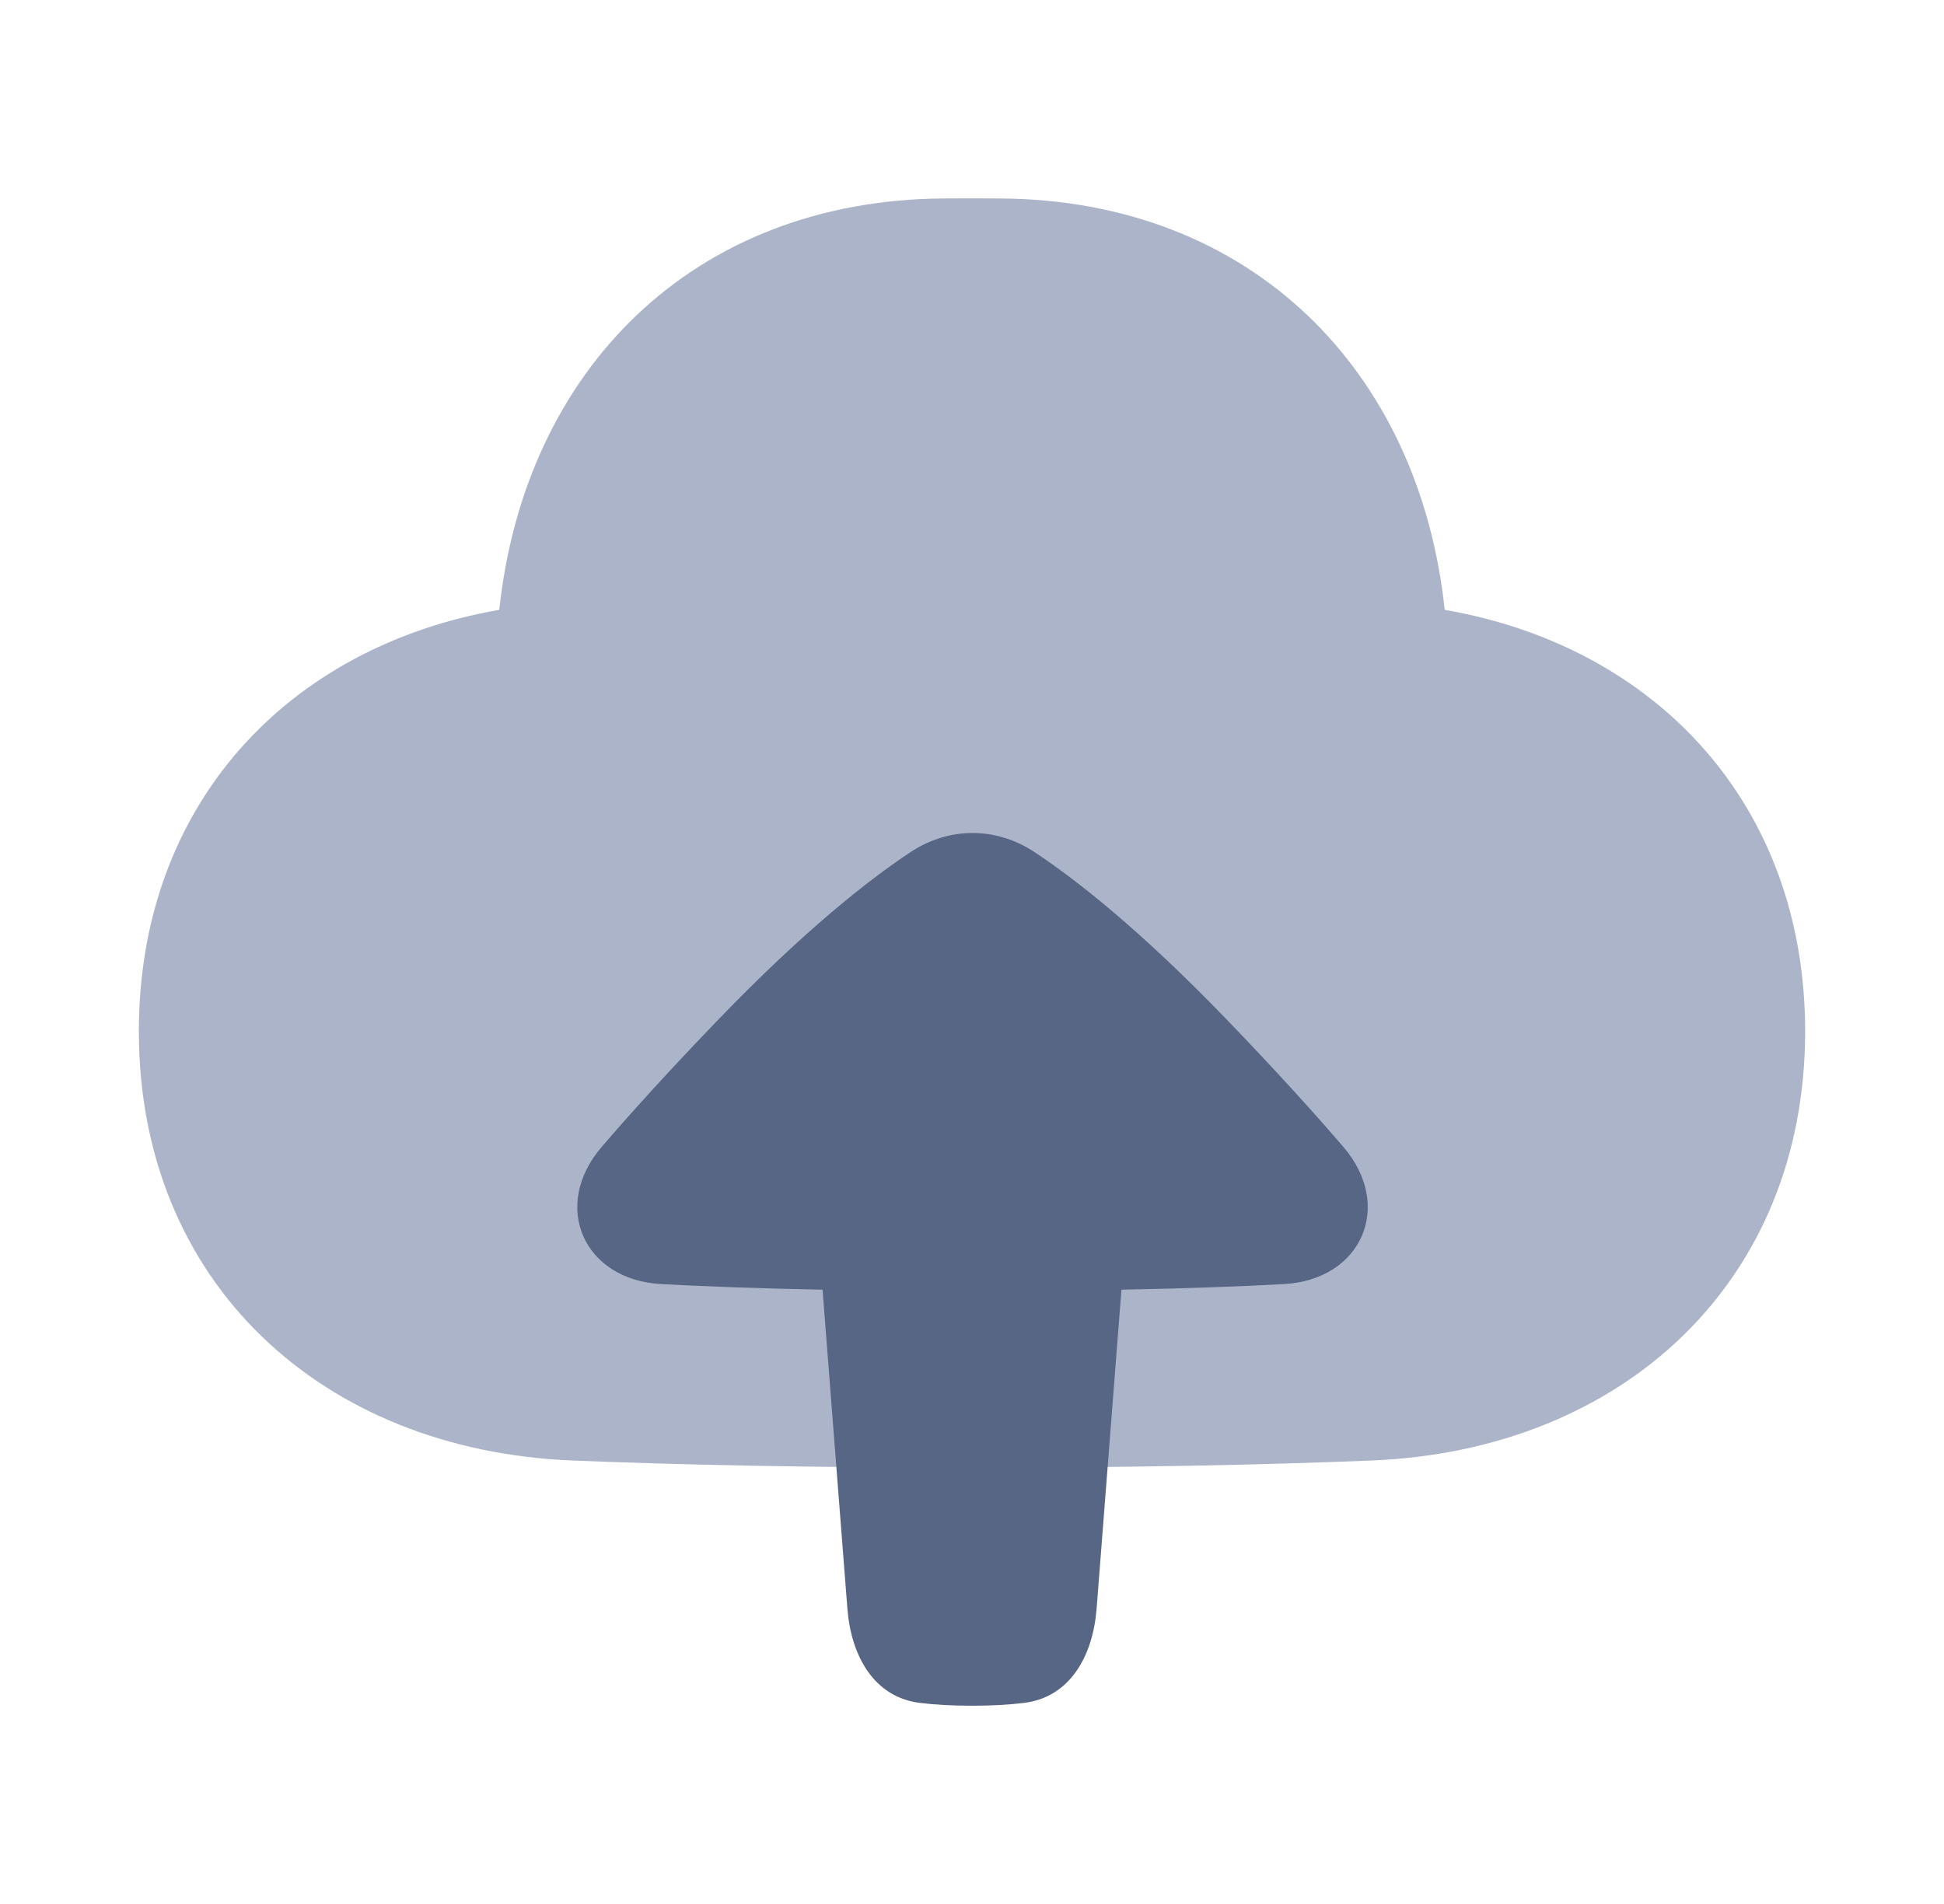 <svg width="49" height="48" viewBox="0 0 49 48" fill="none" xmlns="http://www.w3.org/2000/svg">
<path fill-rule="evenodd" clip-rule="evenodd" d="M36.415 15.374C41.77 16.305 45.5 20.305 45.5 26C45.5 32.328 40.893 36.565 34.57 36.82C31.911 36.928 28.6 37 24.5 37C20.4 37 17.089 36.928 14.43 36.82C8.107 36.565 3.5 32.328 3.5 26C3.5 20.305 7.23 16.305 12.585 15.374C13.226 9.337 17.458 5.047 23.783 5.003C24.017 5.001 24.256 5 24.5 5C24.744 5 24.983 5.001 25.217 5.003C31.542 5.047 35.774 9.337 36.415 15.374Z" fill="#ACB4C9"/>
<path fill-rule="evenodd" clip-rule="evenodd" d="M28.267 32.513L27.641 40.554C27.549 41.735 26.979 42.792 25.802 42.932C25.444 42.975 25.014 43.002 24.5 43.002C23.986 43.002 23.556 42.975 23.198 42.932C22.021 42.792 21.451 41.735 21.359 40.553L20.733 32.513C19.067 32.481 17.73 32.43 16.665 32.372C14.703 32.265 13.887 30.4 15.168 28.911C15.919 28.038 16.888 26.966 18.128 25.681C20.282 23.449 21.89 22.184 22.954 21.48C23.922 20.84 25.105 20.84 26.073 21.48C27.137 22.184 28.745 23.449 30.899 25.681C32.138 26.966 33.107 28.037 33.858 28.91C35.139 30.4 34.323 32.265 32.361 32.372C31.29 32.431 29.945 32.482 28.267 32.513Z" fill="#576684"/>
</svg>
